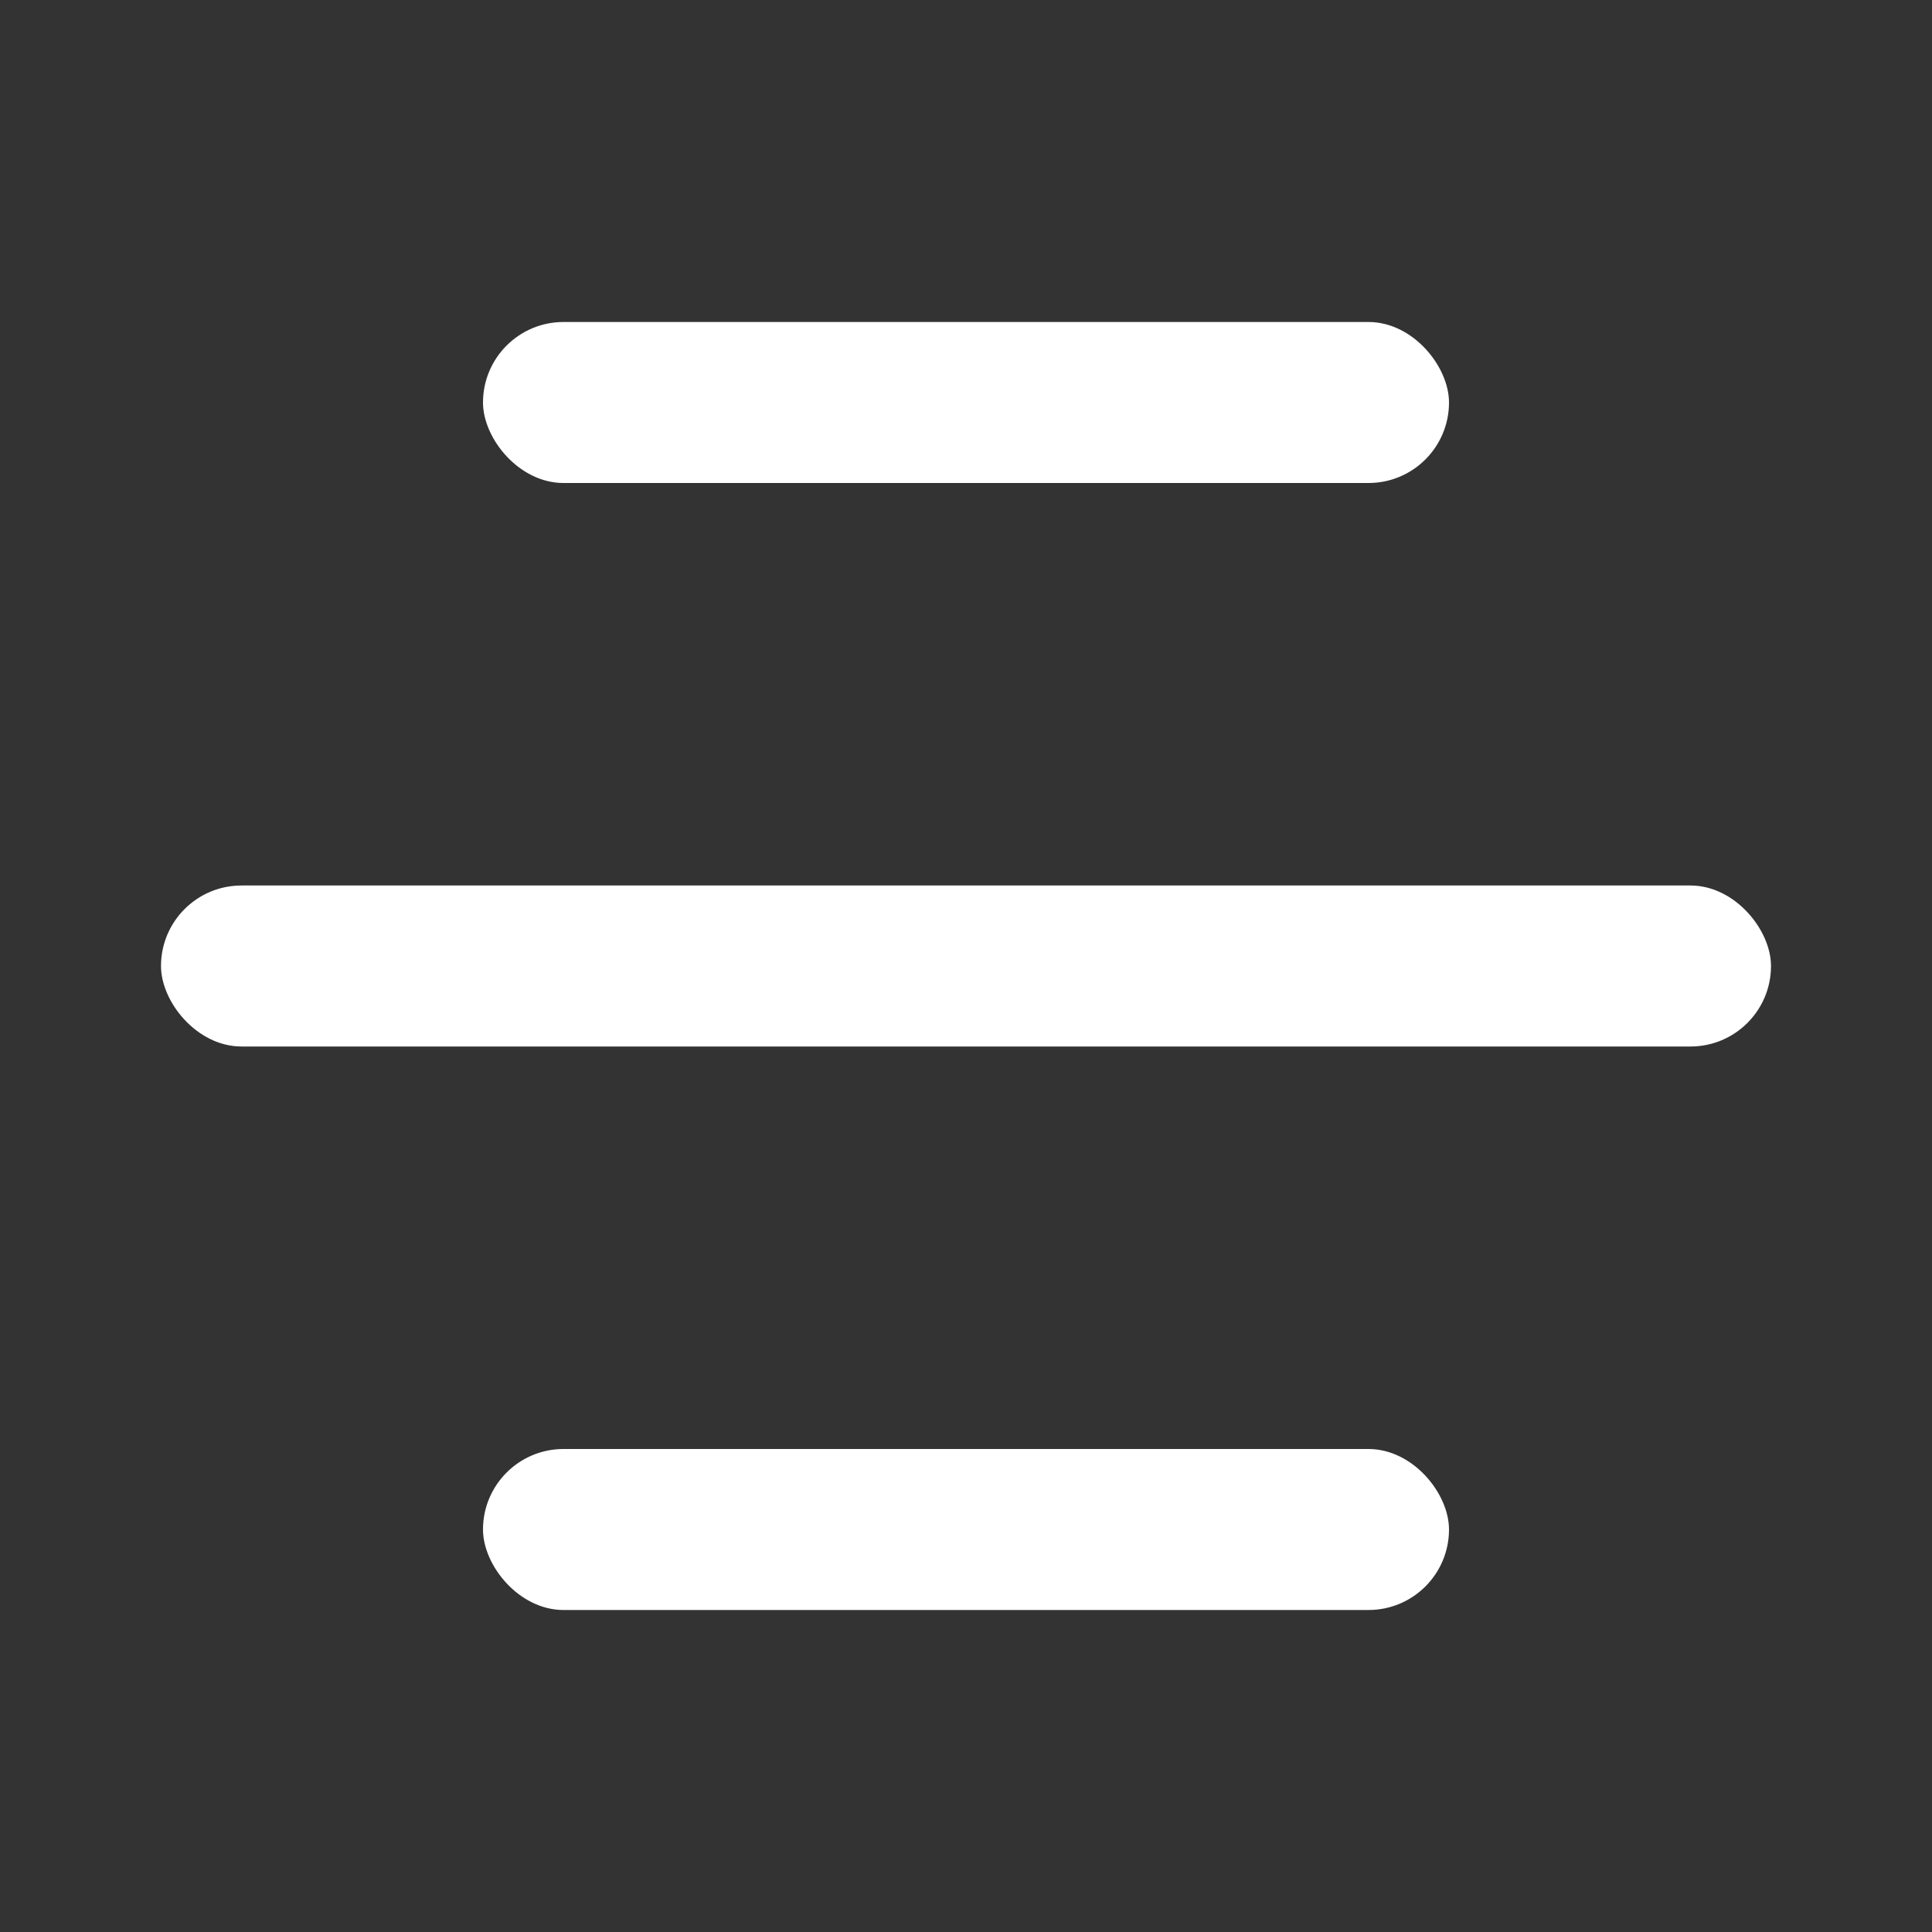 <svg id="그룹_224812" data-name="그룹 224812" xmlns="http://www.w3.org/2000/svg" width="24" height="24" viewBox="0 0 24 24">
  <rect x="0" y="0" width="24" height="24" fill="#333333" stroke="none"/>
  <g id="그룹_214018" data-name="그룹 214018" transform="translate(2 -33)">
    <rect id="사각형_114907" data-name="사각형 114907" width="12" height="2" rx="1" transform="translate(4 51)" fill="#fff"/>
    <rect id="사각형_114906" data-name="사각형 114906" width="20" height="2" rx="1" transform="translate(0 44)" fill="#fff"/>
    <rect id="사각형_114905" data-name="사각형 114905" width="12" height="2" rx="1" transform="translate(4 37)" fill="#fff"/>
  </g>
  <rect id="사각형_117328" data-name="사각형 117328" width="24" height="24" fill="none"/>
</svg>
